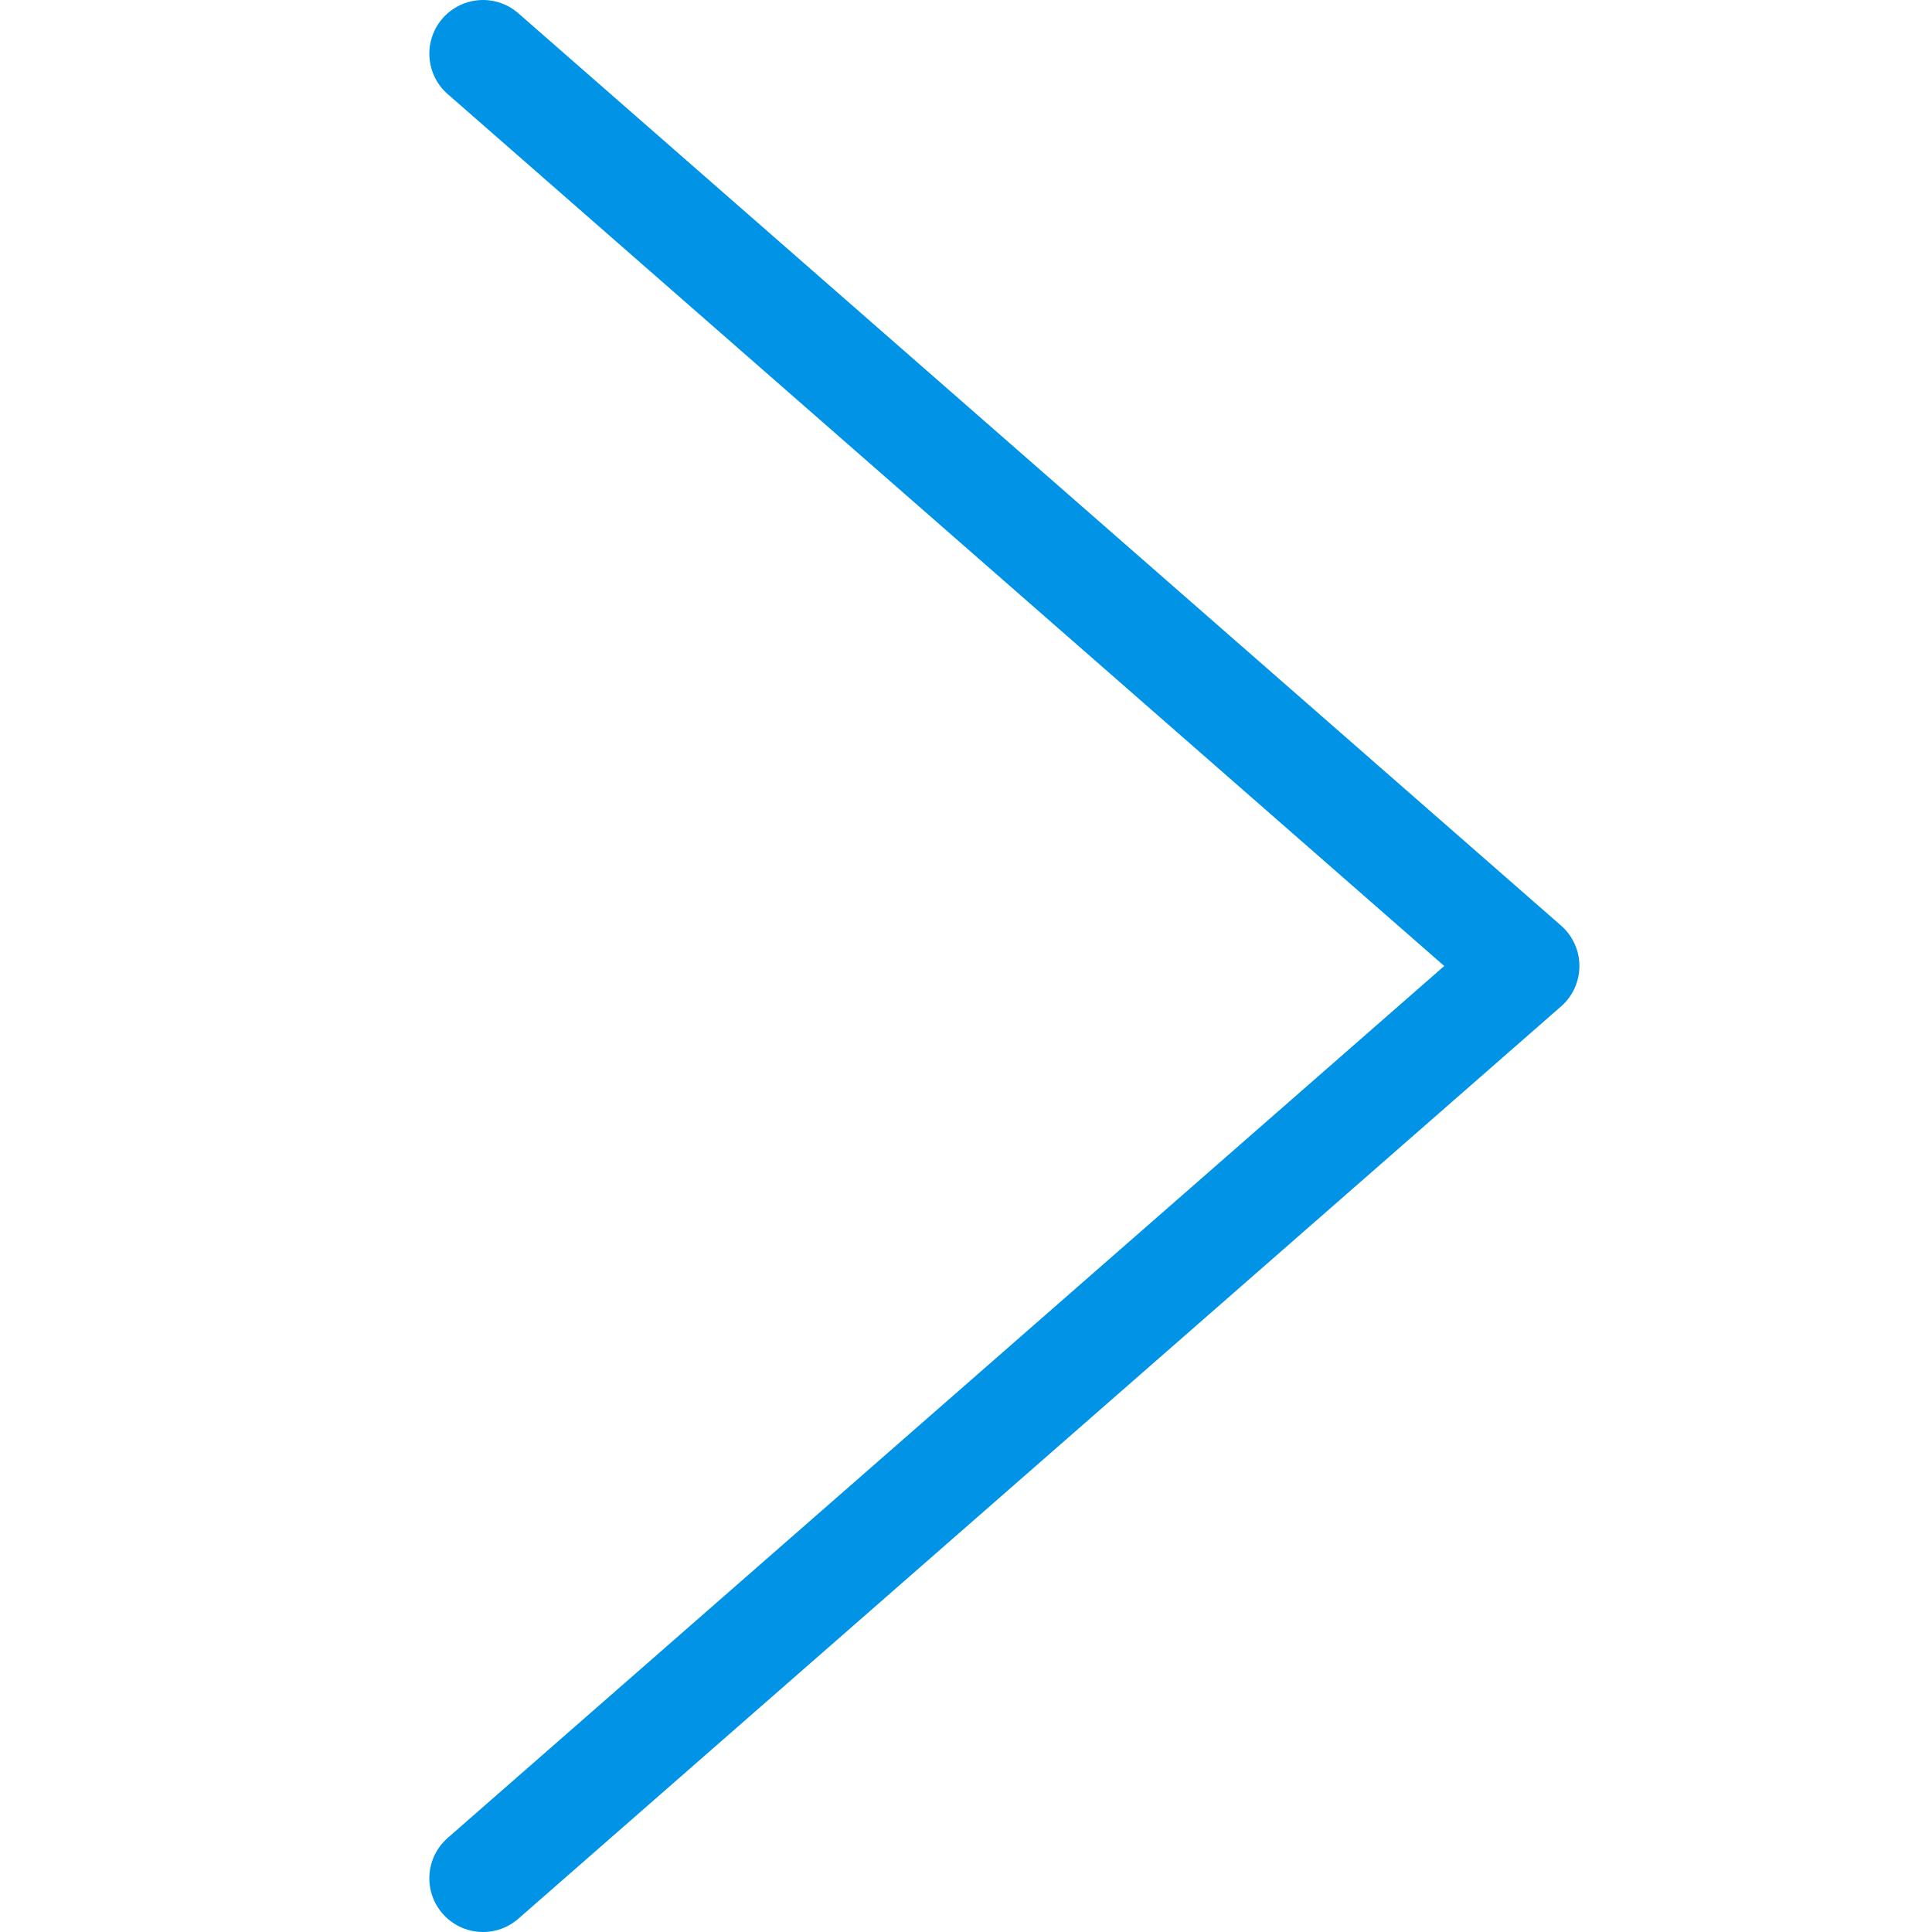<svg width="36" height="36" viewBox="0 0 36 36" xmlns="http://www.w3.org/2000/svg"><title>arrow_right</title><path d="M9 35l19.43-17L9 1" stroke="#0093E6" stroke-width="2" stroke-linecap="round" stroke-linejoin="round" fill="none"/></svg>